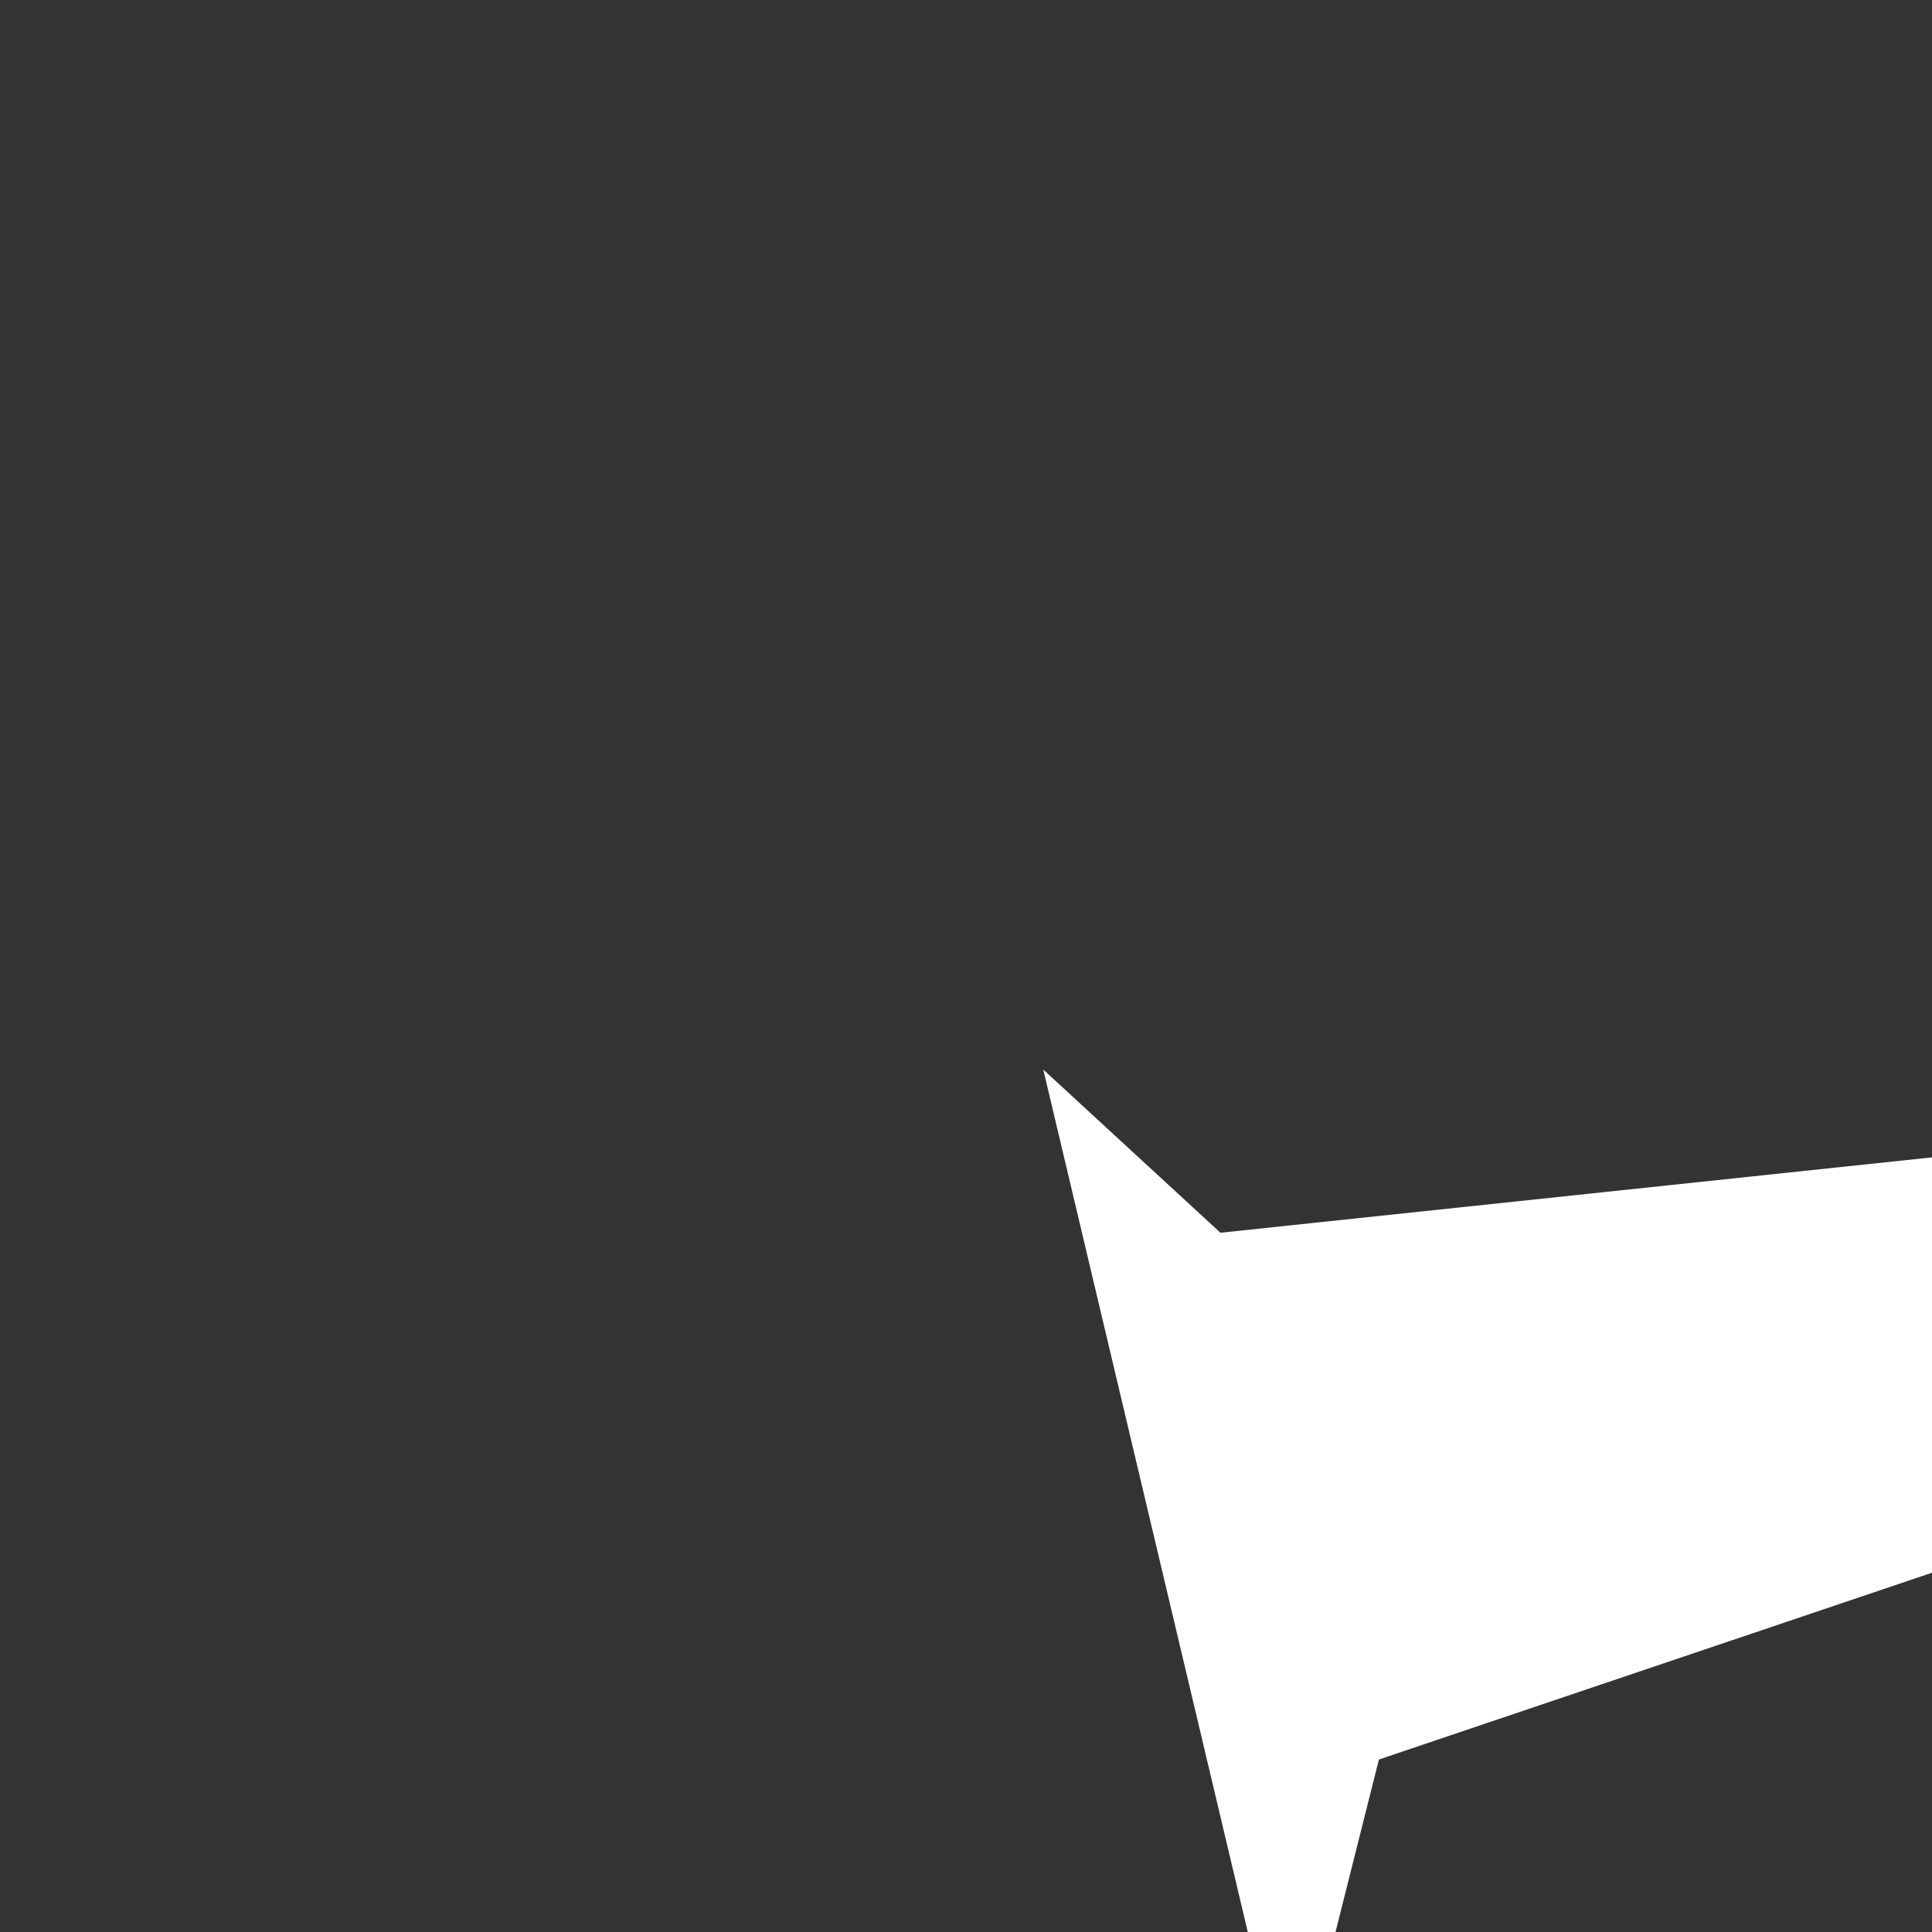 <svg t="1729563924343" class="icon" viewBox="0 0 512 512" version="1.1" xmlns="http://www.w3.org/2000/svg" p-id="9786" id="mx_n_1729563924344" width="512" height="512">
  <rect x="0" y="0" width="512" height="512" fill="#333333" stroke="none"/>
  <path d="M652.037 742.4l-56.827-42.619L749.015 281.6 323.43 326.692 276.48 283.453l65.475 276.111 23.475-93.276 234.107-79.063-206.31 307.61-78.449 29.03z" fill="#ffffff" p-id="9787"></path>
</svg>
